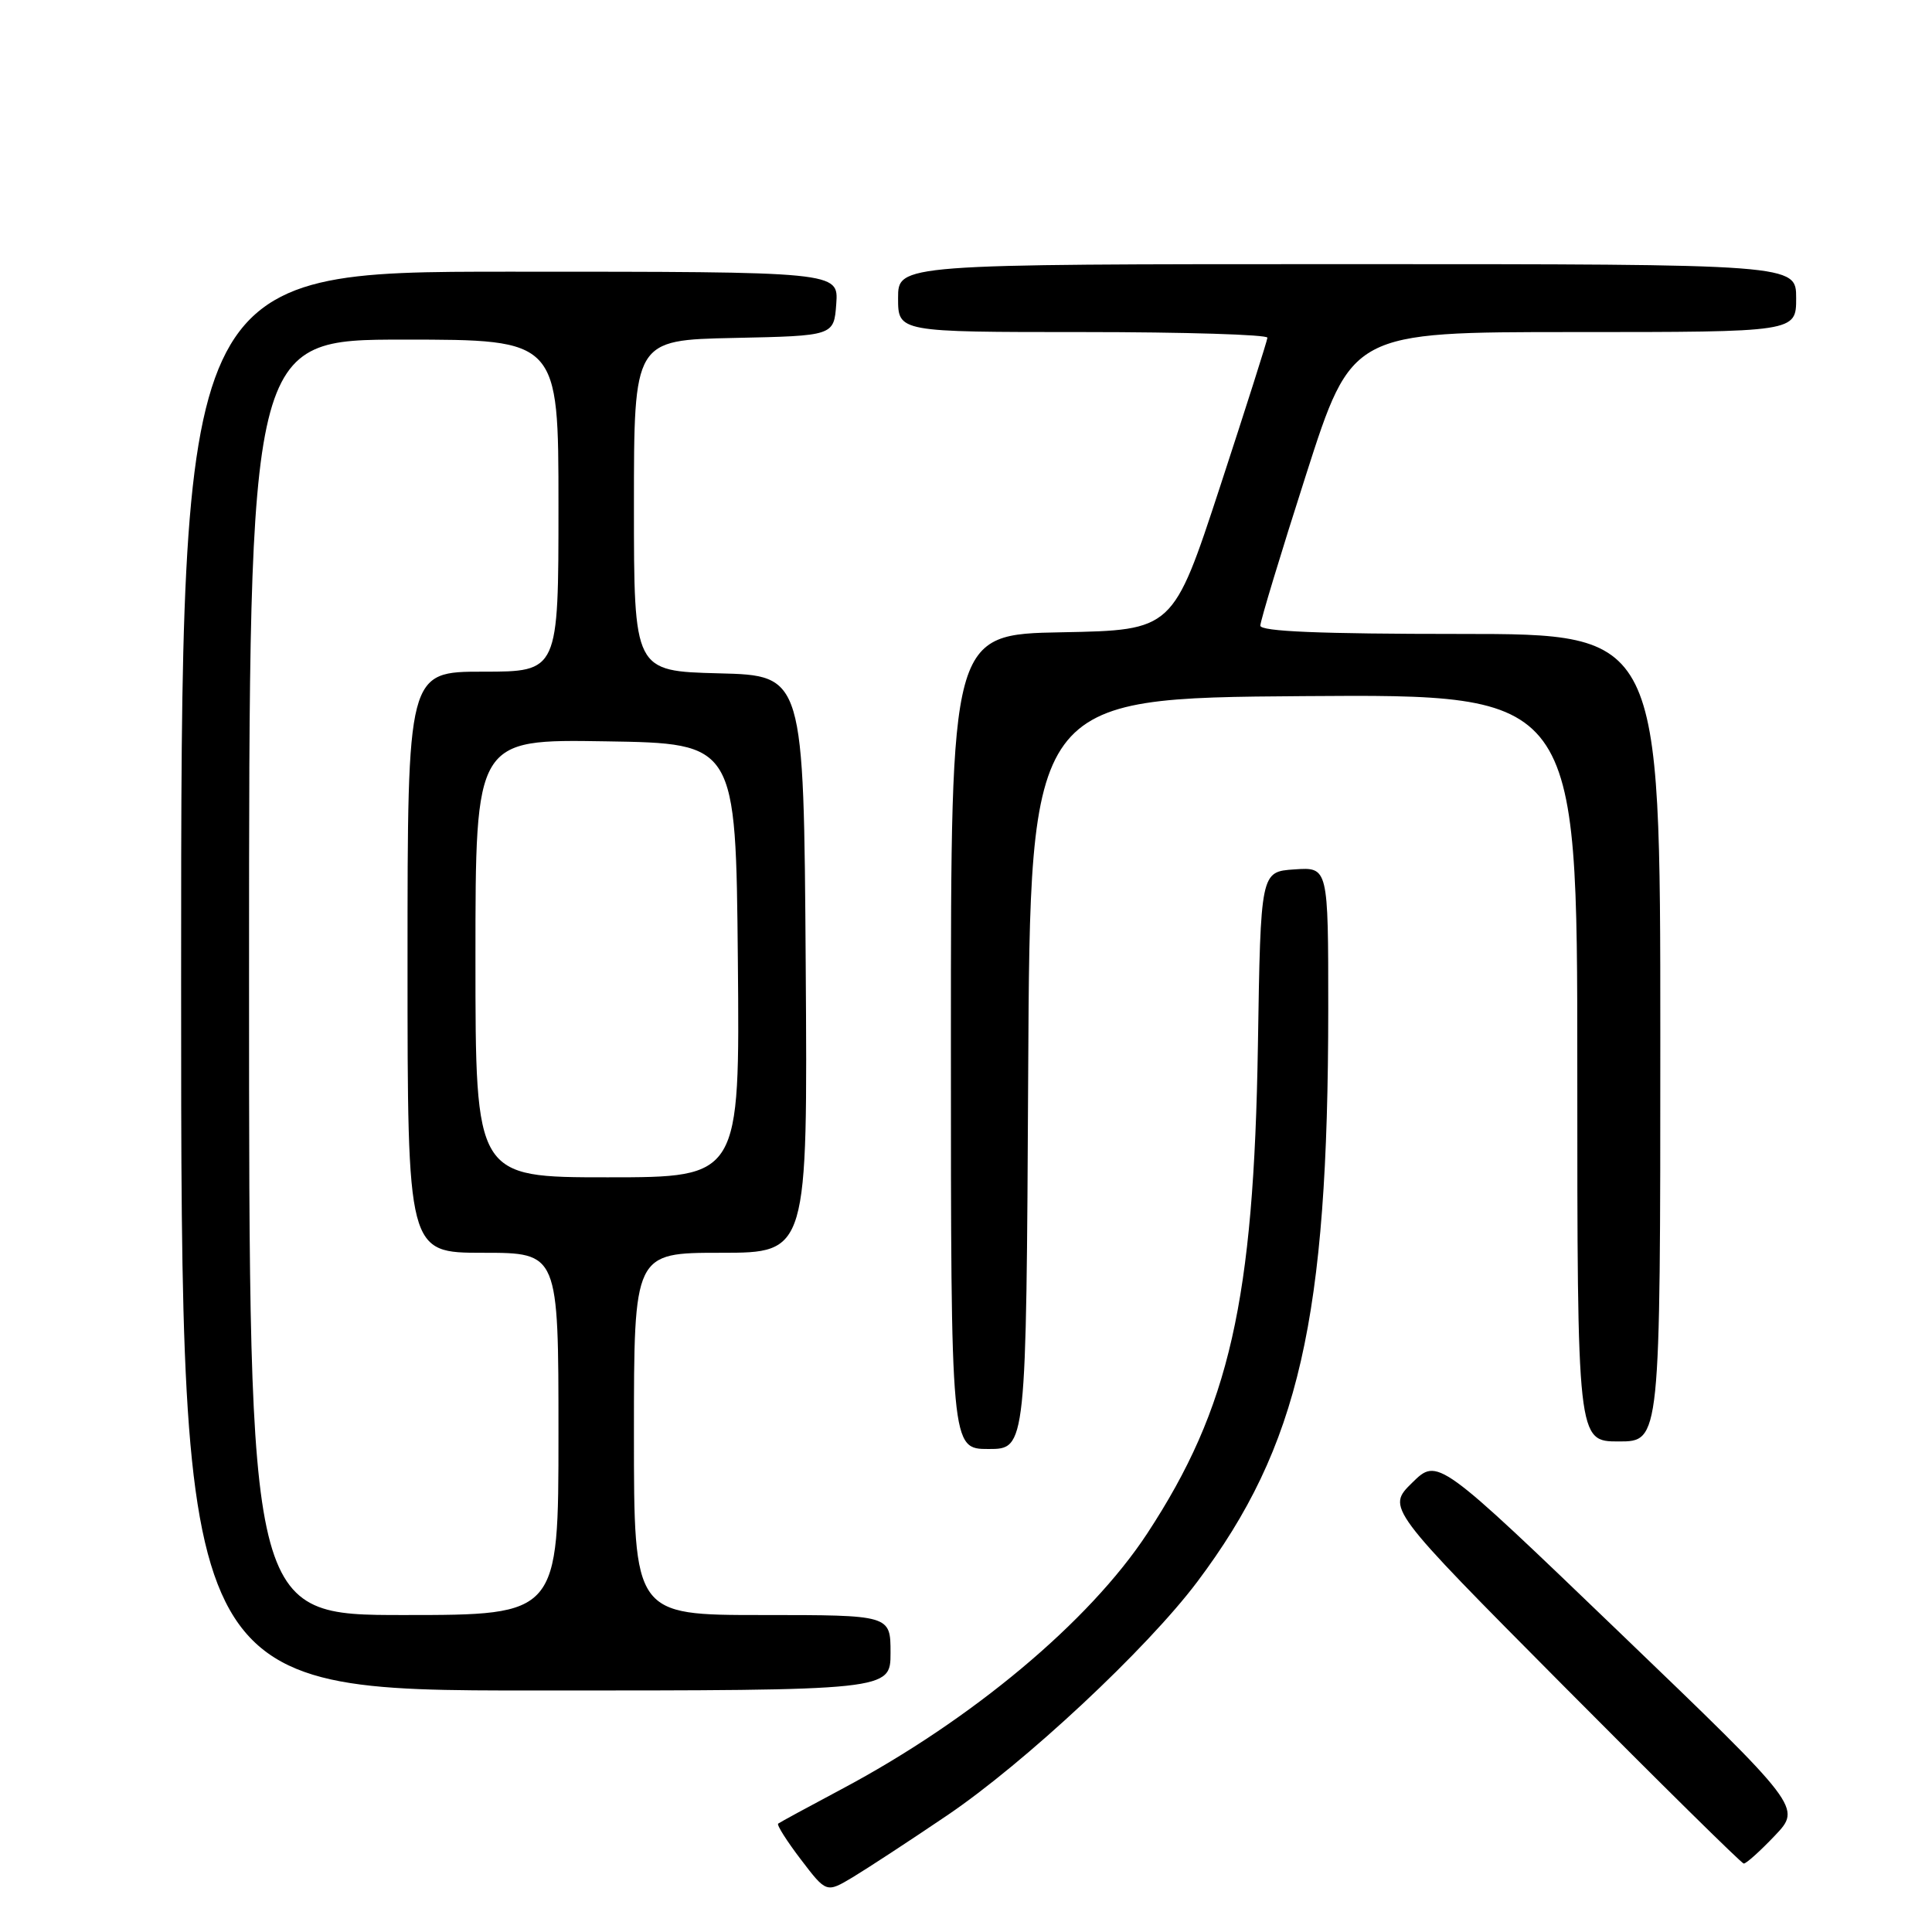 <?xml version="1.0" encoding="UTF-8" standalone="no"?>
<!DOCTYPE svg PUBLIC "-//W3C//DTD SVG 1.1//EN" "http://www.w3.org/Graphics/SVG/1.1/DTD/svg11.dtd" >
<svg xmlns="http://www.w3.org/2000/svg" xmlns:xlink="http://www.w3.org/1999/xlink" version="1.1" viewBox="0 0 256 256">
 <g >
 <path fill="currentColor"
d=" M 125.47 240.57 C 135.79 233.59 151.95 218.50 158.64 209.60 C 172.13 191.65 175.99 174.79 176.00 133.70 C 176.00 114.89 176.00 114.89 171.52 115.20 C 167.04 115.50 167.04 115.50 166.68 138.50 C 166.14 172.38 162.92 186.57 152.01 203.20 C 144.35 214.86 128.77 227.90 111.50 237.08 C 107.10 239.42 103.33 241.47 103.11 241.64 C 102.90 241.81 104.25 243.94 106.11 246.38 C 109.50 250.83 109.50 250.83 113.00 248.74 C 114.92 247.58 120.54 243.91 125.47 240.57 Z  M 235.16 243.25 C 238.73 239.50 238.73 239.50 214.61 216.32 C 190.50 193.15 190.50 193.15 187.12 196.47 C 183.74 199.79 183.74 199.79 207.12 223.33 C 219.98 236.28 230.75 246.90 231.05 246.93 C 231.35 246.97 233.20 245.31 235.16 243.25 Z  M 118.00 219.00 C 118.00 214.00 118.00 214.00 101.00 214.00 C 84.00 214.00 84.00 214.00 84.00 190.00 C 84.00 166.00 84.00 166.00 95.51 166.00 C 107.02 166.00 107.02 166.00 106.76 127.75 C 106.50 89.50 106.50 89.50 95.25 89.22 C 84.00 88.93 84.00 88.93 84.00 67.00 C 84.00 45.06 84.00 45.06 97.25 44.78 C 110.50 44.50 110.50 44.50 110.81 40.25 C 111.11 36.00 111.11 36.00 67.56 36.00 C 24.00 36.00 24.00 36.00 24.00 130.00 C 24.00 224.00 24.00 224.00 71.00 224.00 C 118.00 224.00 118.00 224.00 118.00 219.00 Z  M 136.24 142.25 C 136.50 92.50 136.50 92.50 172.75 92.24 C 209.00 91.98 209.00 91.98 209.00 141.49 C 209.00 191.00 209.00 191.00 214.50 191.00 C 220.00 191.00 220.00 191.00 220.00 137.50 C 220.00 84.00 220.00 84.00 193.50 84.00 C 174.86 84.00 167.00 83.67 167.00 82.90 C 167.00 82.29 169.73 73.29 173.06 62.90 C 179.12 44.00 179.12 44.00 208.56 44.00 C 238.00 44.00 238.00 44.00 238.00 39.50 C 238.00 35.00 238.00 35.00 178.50 35.00 C 119.00 35.00 119.00 35.00 119.00 39.50 C 119.00 44.00 119.00 44.00 143.50 44.00 C 156.97 44.00 167.97 44.34 167.94 44.75 C 167.91 45.16 165.08 54.05 161.66 64.50 C 155.43 83.50 155.43 83.50 140.72 83.78 C 126.00 84.05 126.00 84.05 126.00 138.03 C 126.00 192.00 126.00 192.00 130.99 192.00 C 135.98 192.00 135.98 192.00 136.24 142.25 Z  M 33.00 129.50 C 33.00 45.00 33.00 45.00 53.50 45.00 C 74.00 45.00 74.00 45.00 74.00 67.00 C 74.00 89.00 74.00 89.00 64.00 89.00 C 54.00 89.00 54.00 89.00 54.00 127.50 C 54.00 166.00 54.00 166.00 64.00 166.00 C 74.00 166.00 74.00 166.00 74.00 190.00 C 74.00 214.00 74.00 214.00 53.50 214.00 C 33.00 214.00 33.00 214.00 33.00 129.50 Z  M 63.00 126.98 C 63.00 97.95 63.00 97.95 80.25 98.23 C 97.50 98.50 97.50 98.50 97.77 127.25 C 98.03 156.00 98.03 156.00 80.52 156.00 C 63.00 156.00 63.00 156.00 63.00 126.98 Z "/>
</g>
</svg>